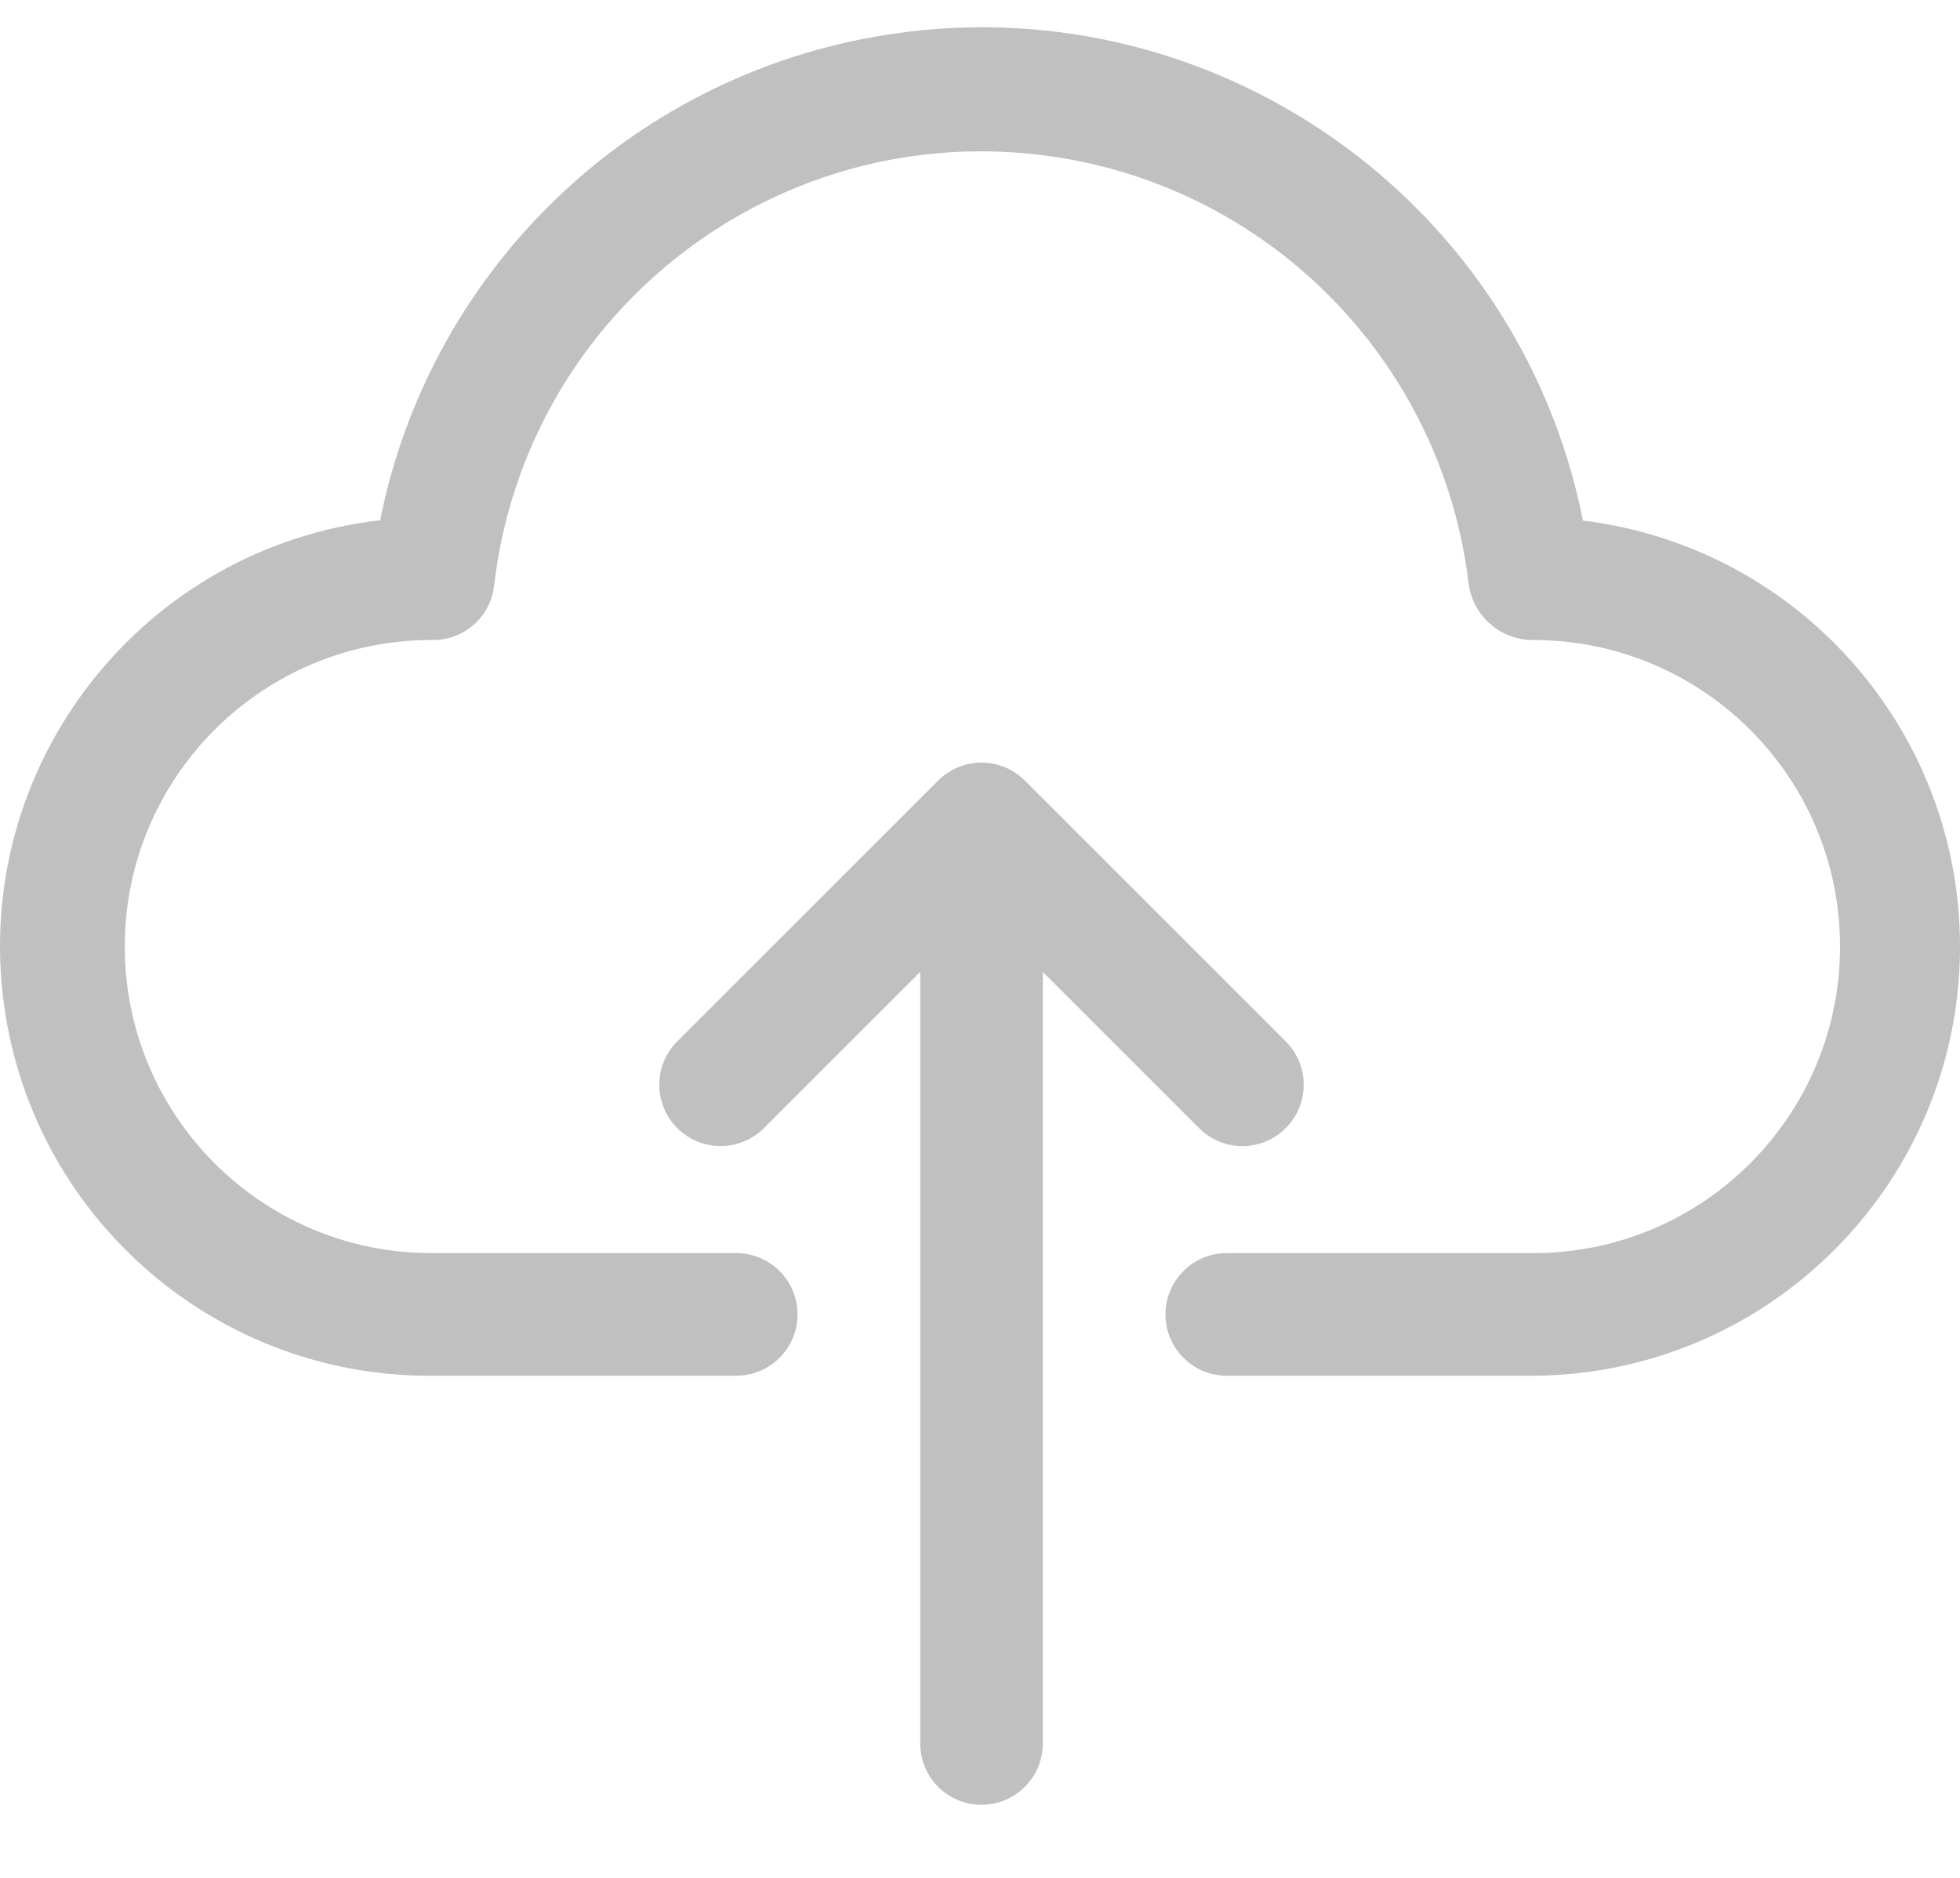 <svg width="24" height="23" viewBox="0 0 24 23" fill="none" xmlns="http://www.w3.org/2000/svg">
<path d="M19.383 6.376C18.572 2.309 14.618 -0.331 10.551 0.48C7.576 1.073 5.25 3.397 4.655 6.372C1.771 6.704 -0.297 9.311 0.035 12.195C0.341 14.849 2.589 16.851 5.26 16.85H9.015C9.43 16.85 9.766 16.513 9.766 16.099C9.766 15.684 9.43 15.348 9.015 15.348H5.26C3.187 15.335 1.516 13.645 1.528 11.571C1.54 9.498 3.231 7.827 5.305 7.839C5.687 7.839 6.009 7.551 6.051 7.171C6.432 3.875 9.413 1.512 12.709 1.894C15.48 2.214 17.665 4.4 17.986 7.171C18.049 7.558 18.384 7.841 18.776 7.839C20.85 7.839 22.531 9.52 22.531 11.593C22.531 13.667 20.85 15.348 18.776 15.348H15.022C14.607 15.348 14.271 15.684 14.271 16.099C14.271 16.513 14.607 16.85 15.022 16.85H18.777C21.679 16.831 24.018 14.464 24 11.561C23.984 8.917 22.006 6.697 19.383 6.376Z" fill="#C0C0C0"/>
<path d="M14.673 13.808C14.961 14.106 15.436 14.115 15.735 13.826C16.033 13.538 16.041 13.063 15.753 12.765C15.747 12.758 15.741 12.752 15.735 12.746L12.55 9.561C12.257 9.267 11.782 9.267 11.488 9.56C11.488 9.56 11.487 9.56 11.487 9.561L8.302 12.746C8.004 13.034 7.996 13.51 8.284 13.808C8.572 14.106 9.047 14.114 9.345 13.826C9.352 13.82 9.358 13.814 9.364 13.808L11.268 11.904V21.355C11.268 21.769 11.604 22.105 12.018 22.105C12.433 22.105 12.769 21.769 12.769 21.355V11.904L14.673 13.808Z" fill="#C0C0C0"/>
</svg>
